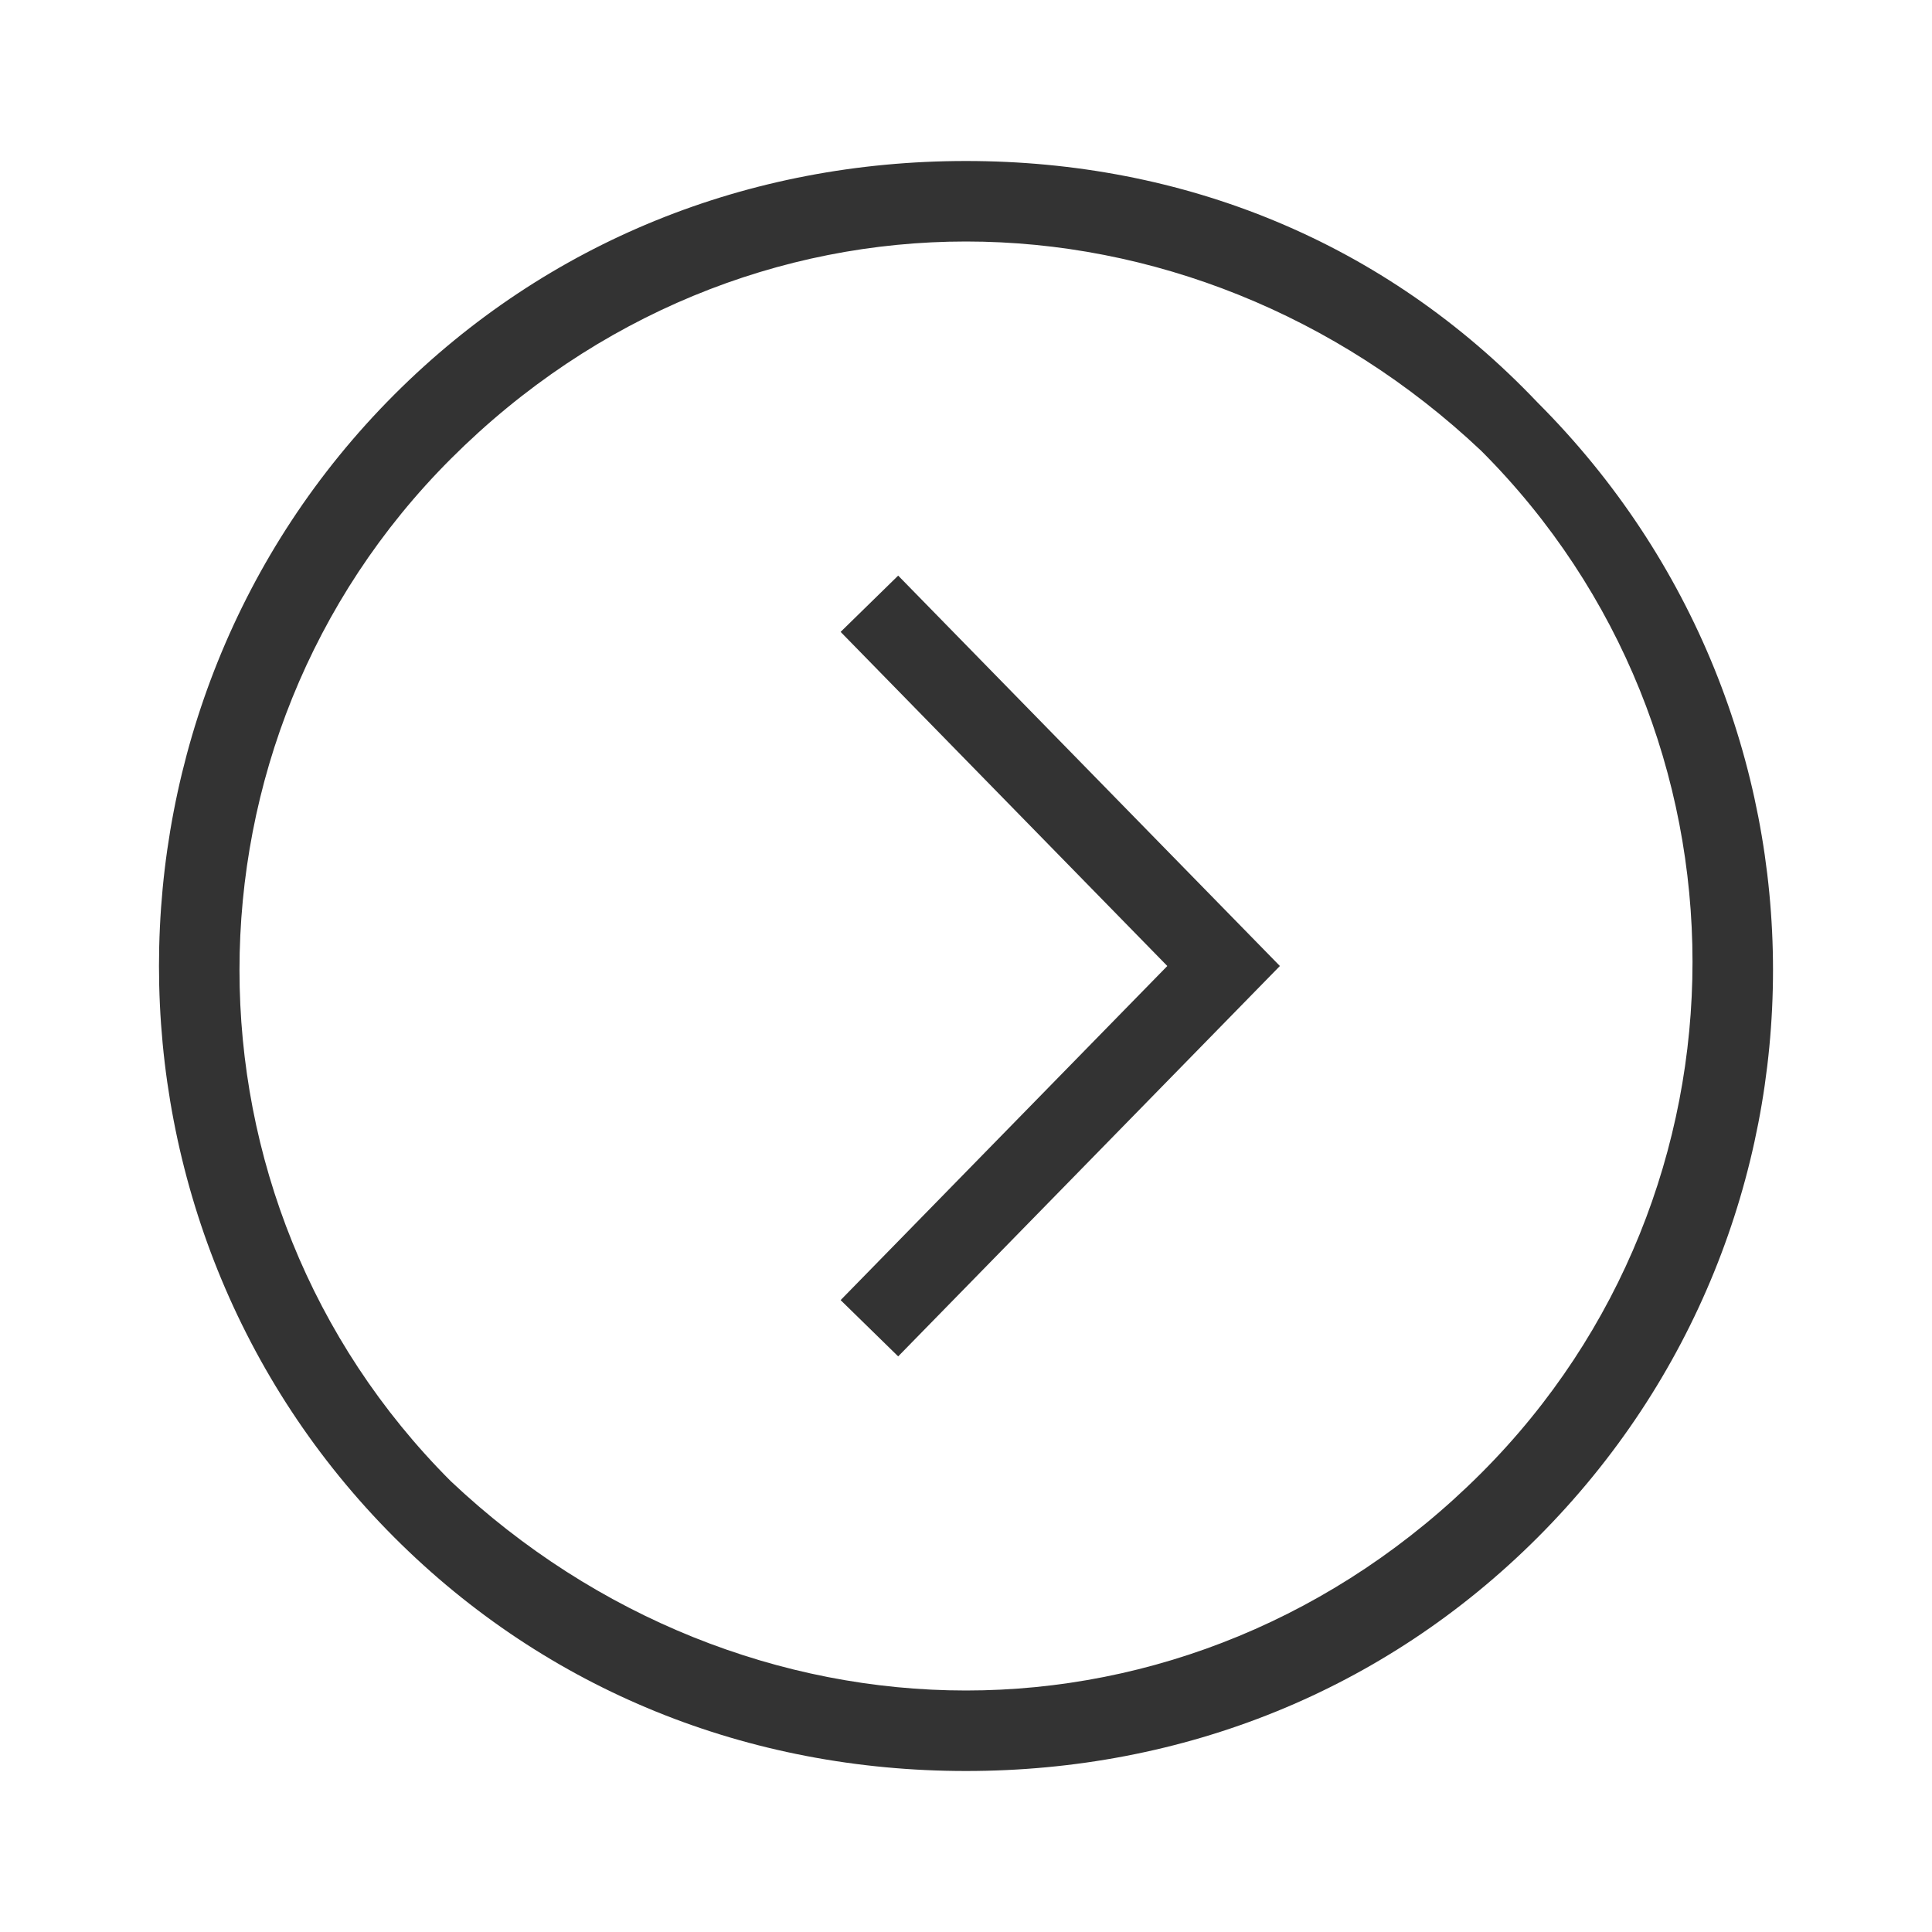 <?xml version="1.0" encoding="utf-8"?>
<!-- Generator: Adobe Illustrator 17.1.0, SVG Export Plug-In . SVG Version: 6.00 Build 0)  -->
<!DOCTYPE svg PUBLIC "-//W3C//DTD SVG 1.1//EN" "http://www.w3.org/Graphics/SVG/1.1/DTD/svg11.dtd">
<svg version="1.1" id="Layer_1" xmlns="http://www.w3.org/2000/svg" xmlns:xlink="http://www.w3.org/1999/xlink" x="0px" y="0px"
	 width="24px" height="24px" viewBox="0 0 24 24" enable-background="new 0 0 24 24" xml:space="preserve">
<g>
	<path fill="#333333" d="M12,3c2.3,0,4.6,0.9,6.4,2.6c3.5,3.5,3.5,9.2,0,12.7C16.6,20.1,14.3,21,12,21s-4.6-0.9-6.4-2.6
		c-3.5-3.5-3.5-9.2,0-12.7C7.4,3.9,9.7,3,12,3 M12,2C9.3,2,6.8,3,4.9,4.9C1,8.8,1,15.2,4.9,19.1C6.8,21,9.3,22,12,22
		c2.7,0,5.2-1,7.1-2.9c3.9-3.9,3.9-10.2,0-14.1C17.2,3,14.7,2,12,2L12,2z"/>
	<polyline fill="none" stroke="#333333" stroke-miterlimit="10" points="10.8,7.5 15.2,12 10.8,16.5 	"/>
</g>
</svg>
